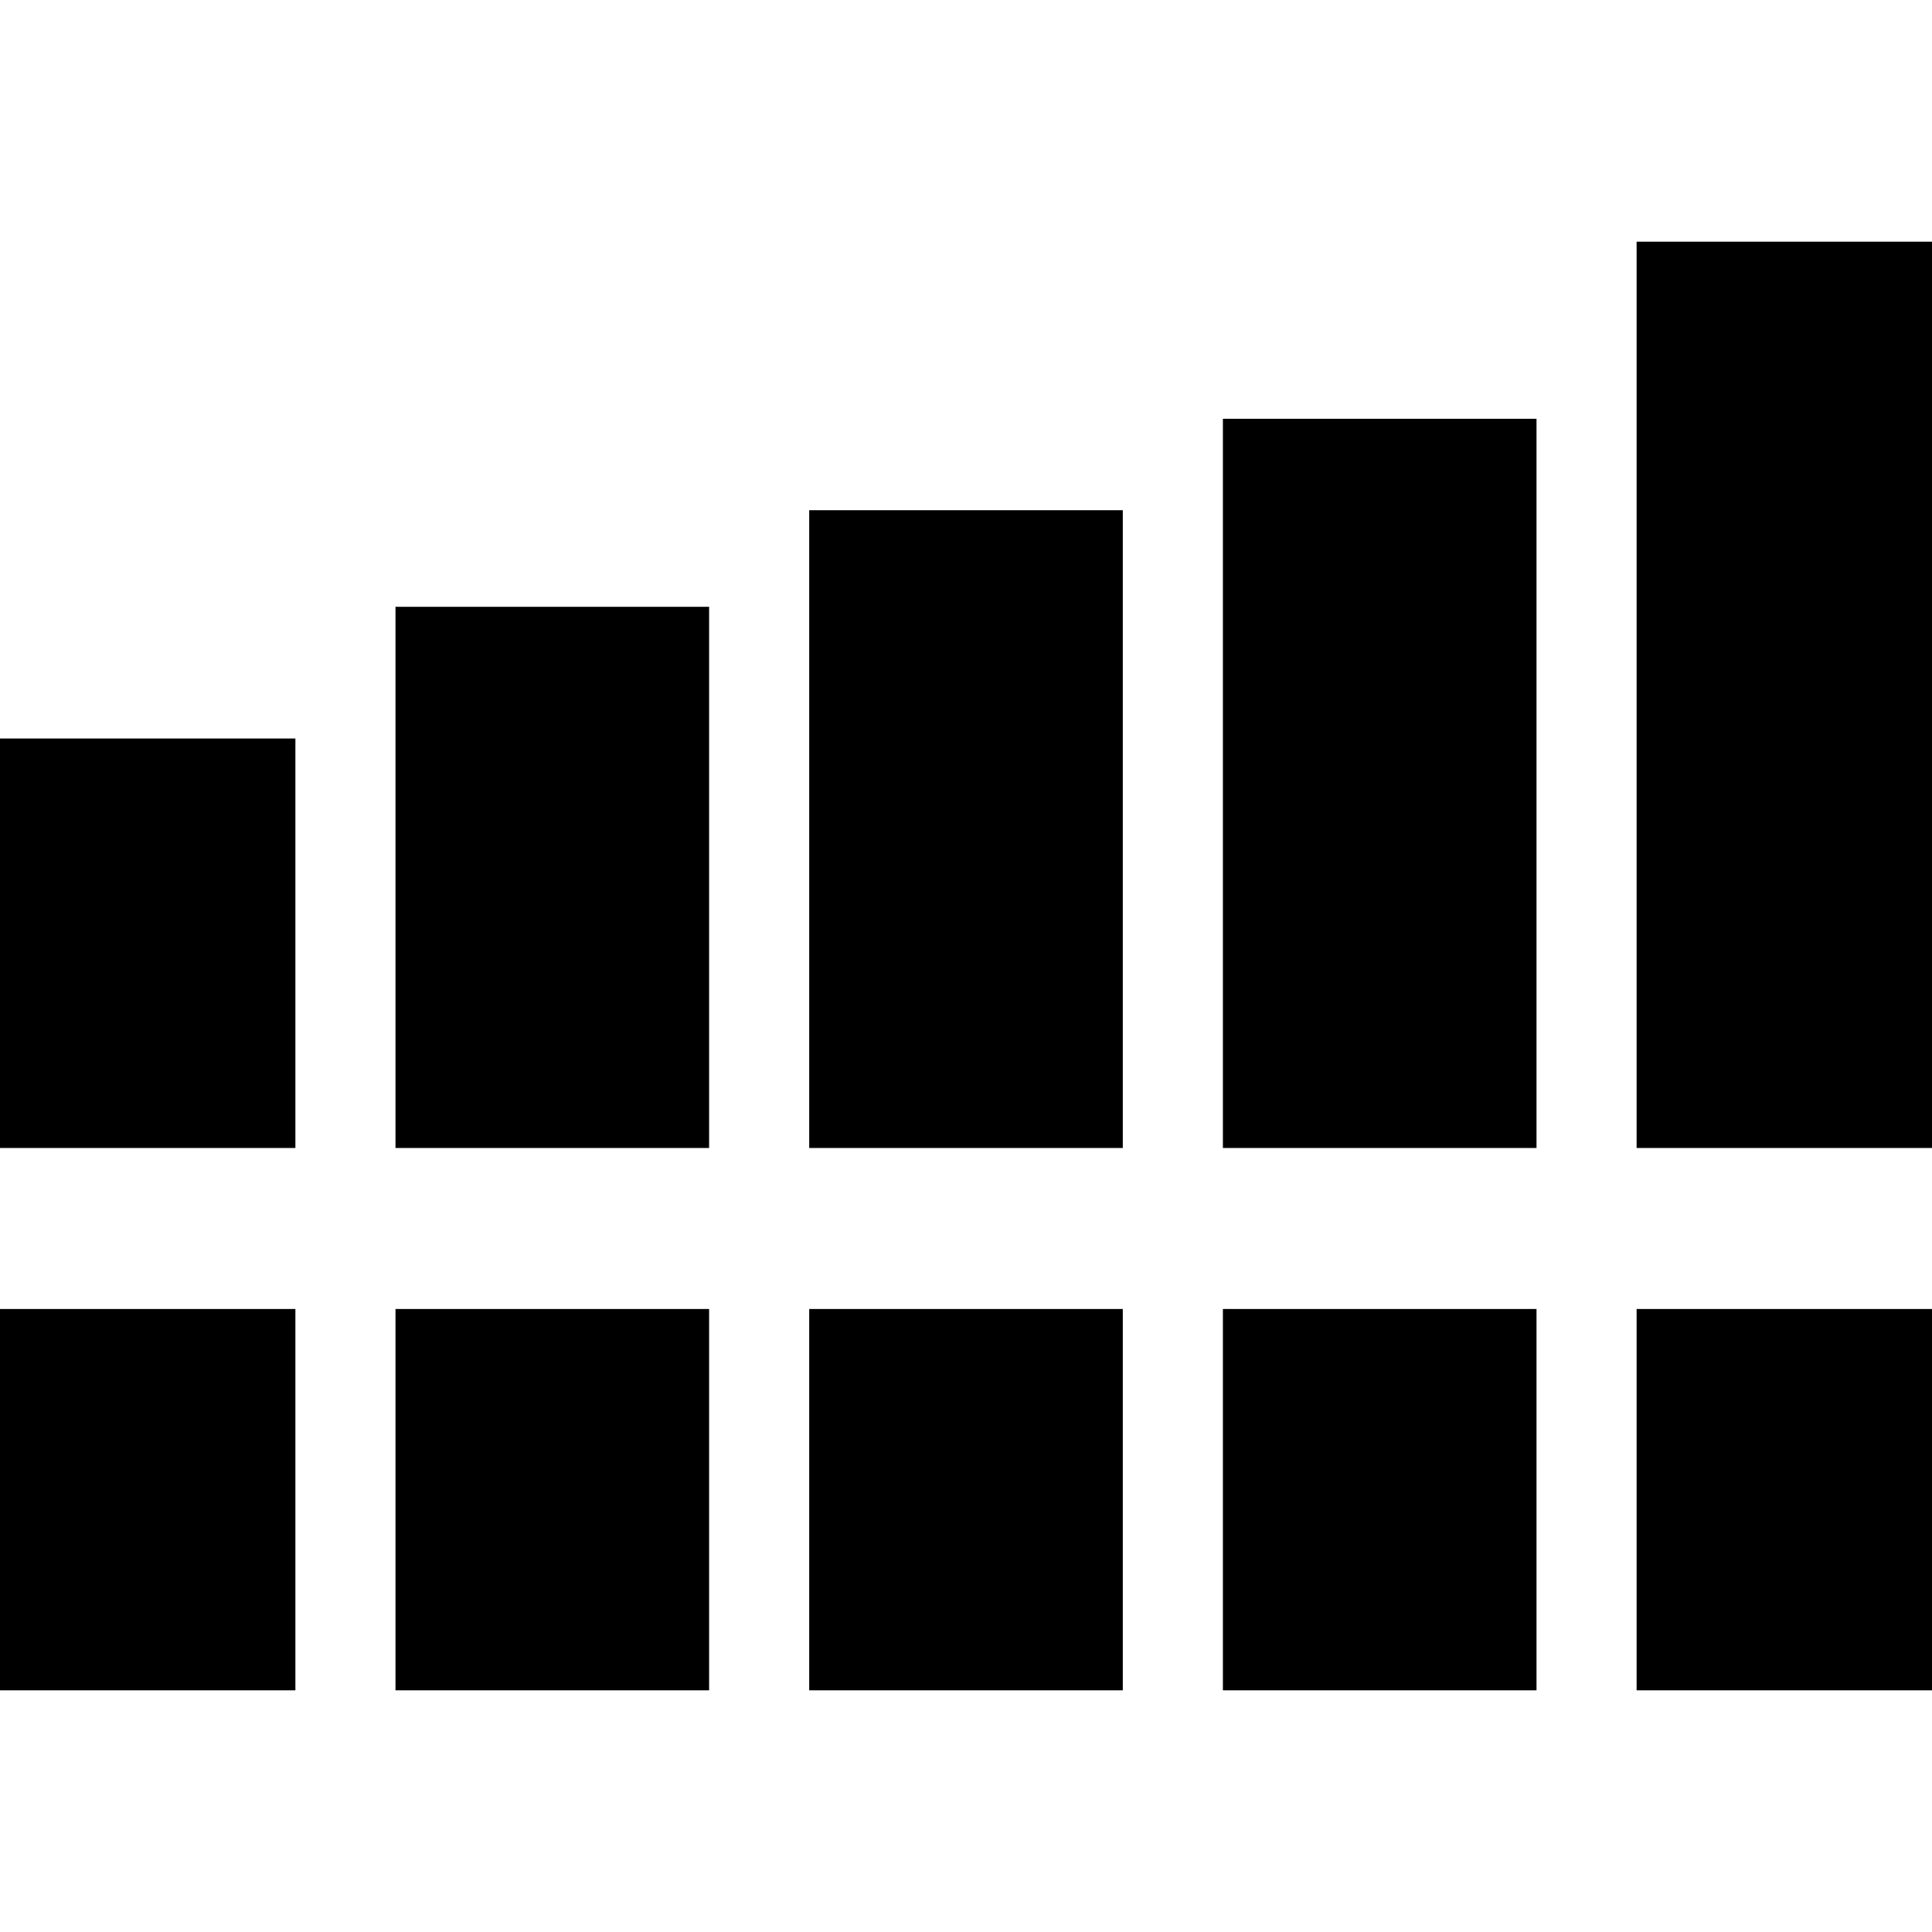 <svg xmlns="http://www.w3.org/2000/svg" height="24" viewBox="0 -960 960 960" width="24"><path d="M-8.48-389.57v-203.47h155.26v203.47H-8.48Zm205 0v-268.91h155.83v268.91H196.52Zm205.57 0v-316.91h155.82v316.91H402.09Zm205.56 0v-362.34h155.83v362.34H607.65Zm205.57 0v-450.34h155.26v450.34H813.22ZM-8.48-120.09v-189.48h155.26v189.48H-8.48Zm205 0v-189.48h155.83v189.48H196.52Zm205.57 0v-189.48h155.82v189.48H402.09Zm205.56 0v-189.48h155.83v189.48H607.65Zm205.57 0v-189.48h155.26v189.48H813.22Z"/></svg>